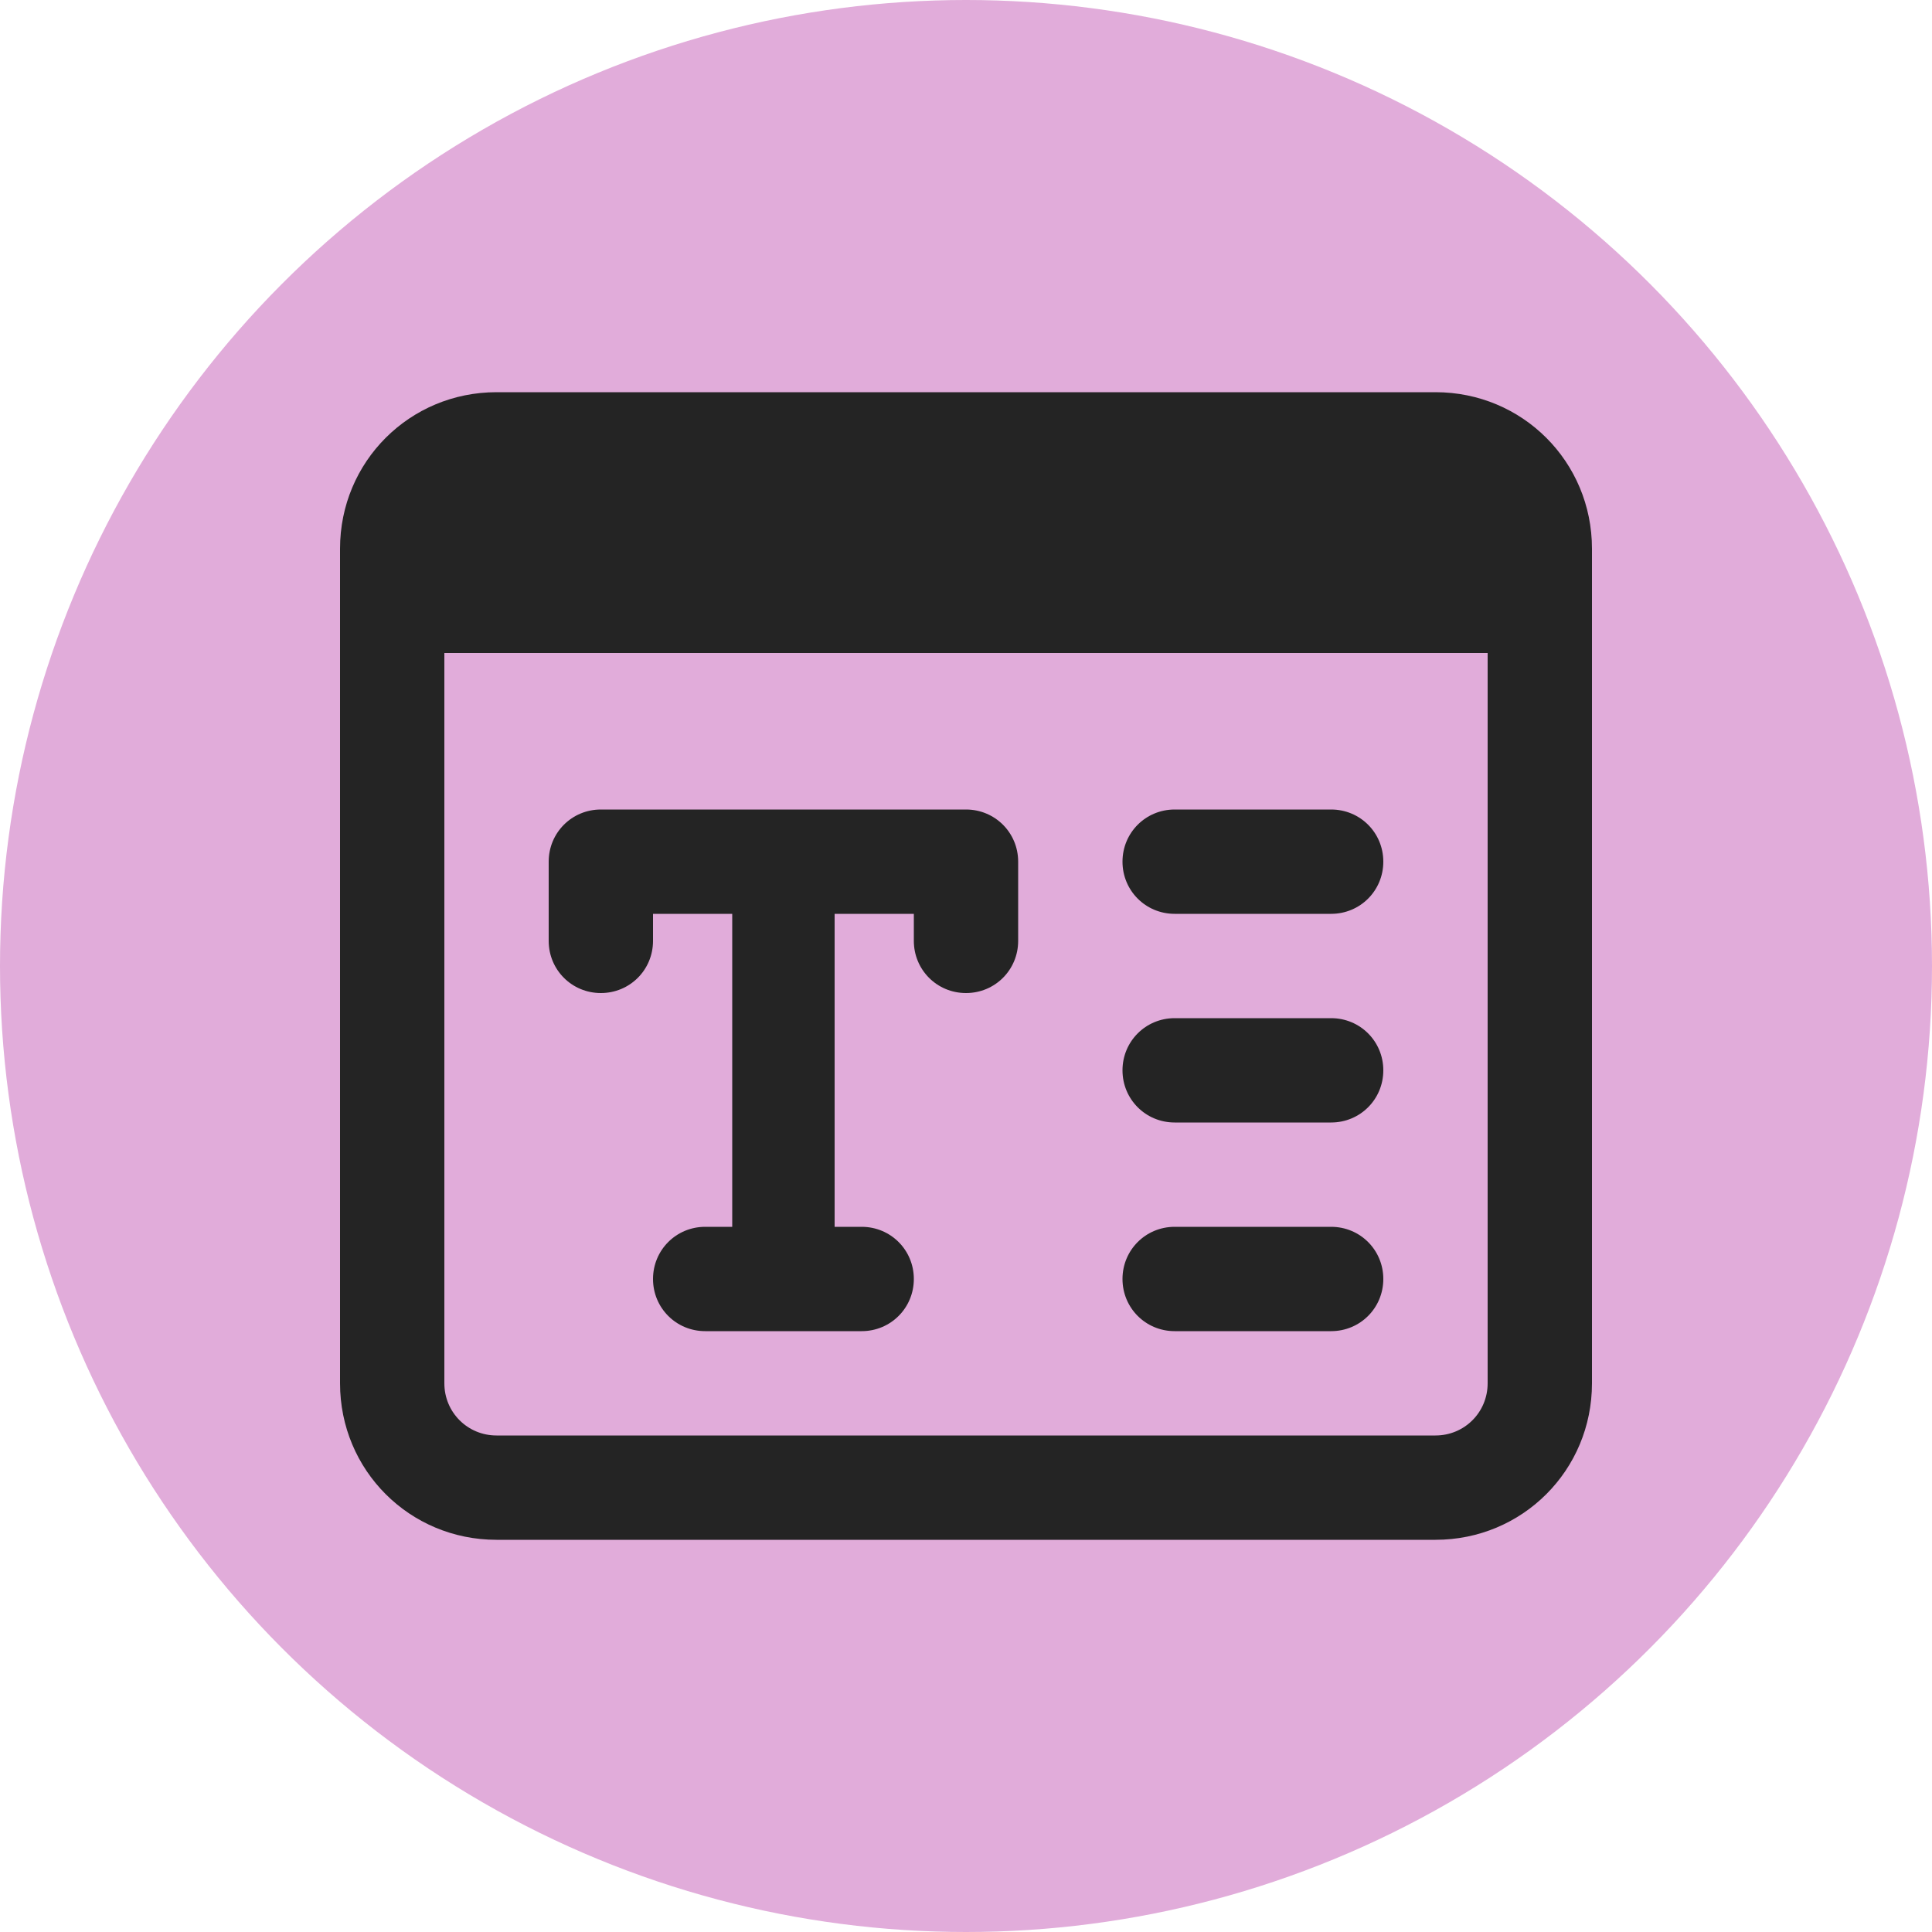<?xml version="1.0" encoding="utf-8"?>
<!-- Generator: Adobe Illustrator 19.0.0, SVG Export Plug-In . SVG Version: 6.00 Build 0)  -->
<svg version="1.1" id="Layer_1" xmlns="http://www.w3.org/2000/svg" xmlns:xlink="http://www.w3.org/1999/xlink" x="0px" y="0px"
	 viewBox="157 347 100 100" style="enable-background:new 157 347 100 100;" xml:space="preserve">
<style type="text/css">
	.st0{fill:#E1ACDA;}
	.st1{fill:#242424;}
</style>
<g id="XMLID_873_">
	<g id="XMLID_777_">
		<g id="XMLID_778_">
			<circle id="XMLID_779_" class="st0" cx="207" cy="397" r="50"/>
		</g>
	</g>
	<g id="XMLID_851_">
		<g id="XMLID_862_">
			<path id="XMLID_836_" class="st1" d="M207,388.9h-18.9c-1.5,0-2.7,1.2-2.7,2.7v4.1c0,1.5,1.2,2.7,2.7,2.7c1.5,0,2.7-1.2,2.7-2.7
				v-1.4h4.1v16.2h-1.4c-1.5,0-2.7,1.2-2.7,2.7s1.2,2.7,2.7,2.7h8.1c1.5,0,2.7-1.2,2.7-2.7s-1.2-2.7-2.7-2.7h-1.4v-16.2h4.1v1.4
				c0,1.5,1.2,2.7,2.7,2.7s2.7-1.2,2.7-2.7v-4.1C209.7,390.1,208.5,388.9,207,388.9z"/>
		</g>
		<g id="XMLID_860_">
			<path id="XMLID_835_" class="st1" d="M225.9,394.3h-8.1c-1.5,0-2.7-1.2-2.7-2.7s1.2-2.7,2.7-2.7h8.1c1.5,0,2.7,1.2,2.7,2.7
				S227.4,394.3,225.9,394.3z"/>
		</g>
		<g id="XMLID_858_">
			<path id="XMLID_834_" class="st1" d="M225.9,405.1h-8.1c-1.5,0-2.7-1.2-2.7-2.7c0-1.5,1.2-2.7,2.7-2.7h8.1c1.5,0,2.7,1.2,2.7,2.7
				C228.6,403.9,227.4,405.1,225.9,405.1z"/>
		</g>
		<g id="XMLID_856_">
			<path id="XMLID_833_" class="st1" d="M225.9,415.9h-8.1c-1.5,0-2.7-1.2-2.7-2.7s1.2-2.7,2.7-2.7h8.1c1.5,0,2.7,1.2,2.7,2.7
				S227.4,415.9,225.9,415.9z"/>
		</g>
		<g id="XMLID_852_">
			<path id="XMLID_853_" class="st1" d="M231.3,367.3h-48.6c-4.5,0-8.1,3.6-8.1,8.1v43.2c0,4.5,3.6,8.1,8.1,8.1h48.6
				c4.5,0,8.1-3.6,8.1-8.1v-43.2C239.4,370.9,235.8,367.3,231.3,367.3z M231.3,421.3h-48.6c-1.5,0-2.7-1.2-2.7-2.7v-37.8h54v37.8
				C234,420.1,232.8,421.3,231.3,421.3z"/>
		</g>
	</g>
</g>
</svg>
